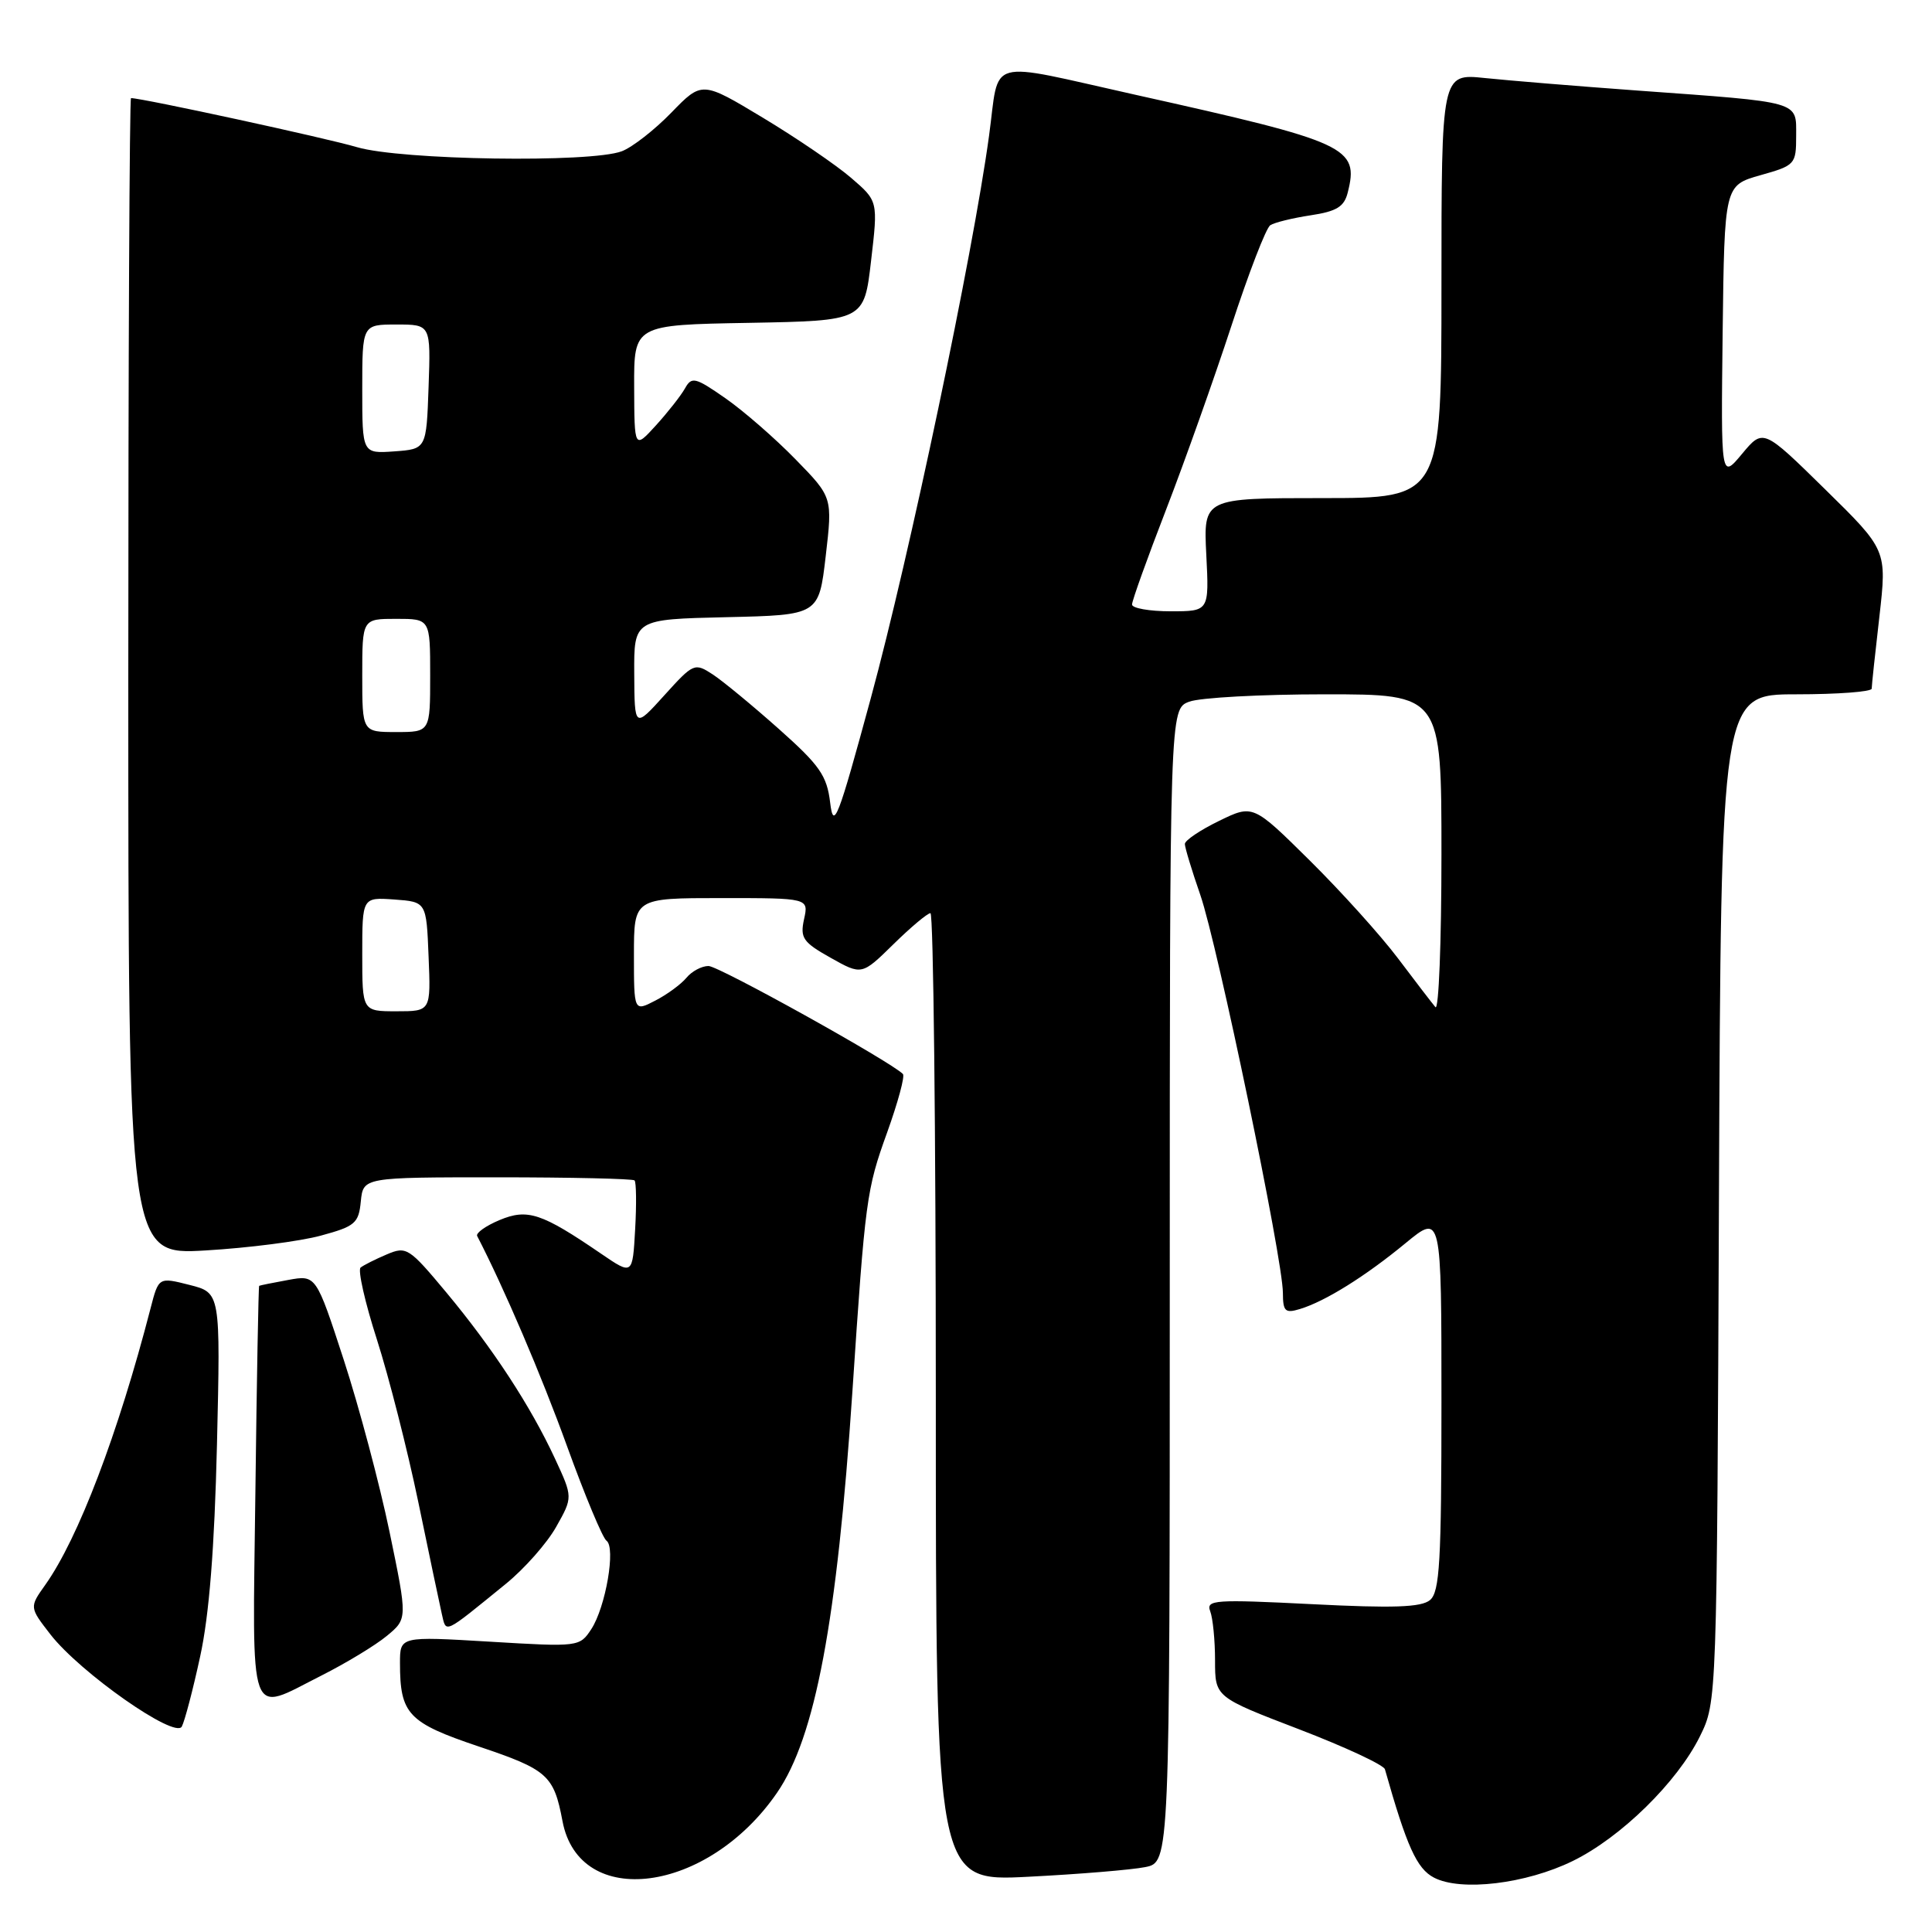 <?xml version="1.0" encoding="UTF-8" standalone="no"?>
<!DOCTYPE svg PUBLIC "-//W3C//DTD SVG 1.1//EN" "http://www.w3.org/Graphics/SVG/1.1/DTD/svg11.dtd" >
<svg xmlns="http://www.w3.org/2000/svg" xmlns:xlink="http://www.w3.org/1999/xlink" version="1.1" viewBox="0 0 256 256">
 <g >
 <path fill="currentColor"
d=" M 208.40 246.59 C 214.78 243.47 222.26 236.13 225.25 230.07 C 227.50 225.50 227.50 225.50 227.77 158.75 C 228.04 92.00 228.04 92.00 238.02 92.00 C 243.51 92.00 248.00 91.66 248.01 91.25 C 248.01 90.84 248.47 86.54 249.03 81.69 C 250.03 72.88 250.03 72.88 241.83 64.83 C 233.63 56.78 233.63 56.78 230.83 60.14 C 228.03 63.50 228.03 63.50 228.26 44.03 C 228.50 24.57 228.50 24.57 233.25 23.22 C 237.87 21.92 238.00 21.78 238.00 17.99 C 238.00 13.35 238.81 13.58 217.00 12.00 C 209.03 11.42 199.91 10.67 196.75 10.34 C 191.00 9.74 191.00 9.74 191.00 37.87 C 191.00 66.00 191.00 66.00 175.23 66.00 C 159.46 66.00 159.46 66.00 159.84 73.50 C 160.22 81.00 160.22 81.00 155.11 81.00 C 152.30 81.00 150.00 80.59 150.00 80.10 C 150.00 79.60 152.03 73.94 154.52 67.51 C 157.00 61.09 160.89 50.13 163.17 43.17 C 165.45 36.20 167.76 30.20 168.32 29.84 C 168.88 29.48 171.28 28.89 173.66 28.53 C 177.11 28.01 178.11 27.40 178.58 25.52 C 180.10 19.50 178.66 18.84 150.50 12.57 C 130.30 8.07 132.50 7.46 131.05 18.02 C 128.90 33.76 120.51 73.67 115.39 92.50 C 111.01 108.62 110.45 110.07 110.00 106.35 C 109.57 102.77 108.62 101.41 103.20 96.59 C 99.74 93.51 95.80 90.26 94.45 89.37 C 92.04 87.80 91.89 87.86 88.03 92.13 C 84.08 96.50 84.08 96.50 84.04 89.28 C 84.00 82.06 84.00 82.06 96.25 81.78 C 108.50 81.50 108.50 81.50 109.41 73.70 C 110.32 65.89 110.32 65.89 105.41 60.86 C 102.71 58.09 98.53 54.45 96.12 52.77 C 92.11 49.98 91.65 49.87 90.76 51.47 C 90.22 52.43 88.49 54.63 86.92 56.36 C 84.06 59.50 84.06 59.50 84.03 51.28 C 84.00 43.05 84.00 43.05 99.25 42.78 C 114.50 42.50 114.50 42.50 115.42 34.57 C 116.35 26.64 116.35 26.64 112.78 23.57 C 110.82 21.88 105.57 18.30 101.12 15.62 C 93.02 10.74 93.02 10.74 88.97 14.91 C 86.75 17.20 83.79 19.51 82.40 20.04 C 78.26 21.61 53.12 21.22 47.30 19.50 C 43.26 18.30 18.85 13.00 17.36 13.00 C 17.16 13.00 17.00 47.49 17.00 89.64 C 17.00 166.29 17.00 166.29 27.25 165.69 C 32.89 165.36 39.75 164.48 42.50 163.73 C 47.05 162.50 47.53 162.09 47.81 159.19 C 48.13 156.00 48.13 156.00 65.90 156.00 C 75.67 156.00 83.85 156.19 84.08 156.41 C 84.31 156.64 84.35 159.56 84.16 162.90 C 83.82 168.97 83.82 168.97 79.66 166.13 C 71.76 160.73 69.91 160.11 66.18 161.67 C 64.35 162.44 63.02 163.39 63.23 163.78 C 66.79 170.67 71.73 182.21 75.14 191.64 C 77.50 198.16 79.85 203.79 80.36 204.15 C 81.62 205.03 80.26 212.94 78.35 215.87 C 76.81 218.22 76.67 218.24 64.90 217.53 C 53.00 216.82 53.00 216.82 53.00 220.35 C 53.00 227.13 54.06 228.26 63.44 231.42 C 72.55 234.48 73.39 235.23 74.53 241.29 C 76.75 253.14 93.78 250.90 102.96 237.55 C 108.03 230.19 110.91 214.84 112.94 184.50 C 114.65 158.85 114.81 157.65 117.55 150.06 C 118.98 146.08 119.93 142.59 119.64 142.31 C 117.95 140.62 95.24 128.00 93.88 128.00 C 92.98 128.00 91.66 128.70 90.95 129.57 C 90.23 130.43 88.38 131.79 86.82 132.59 C 84.00 134.05 84.00 134.05 84.00 126.53 C 84.00 119.00 84.00 119.00 95.58 119.00 C 107.16 119.00 107.16 119.00 106.54 121.80 C 106.00 124.28 106.39 124.85 110.06 126.91 C 114.19 129.23 114.19 129.23 118.38 125.12 C 120.69 122.85 122.90 121.00 123.29 121.00 C 123.68 121.00 124.00 149.87 124.00 185.15 C 124.00 249.31 124.00 249.31 136.25 248.68 C 142.99 248.34 149.96 247.76 151.75 247.40 C 155.00 246.75 155.00 246.75 155.00 170.35 C 155.00 93.95 155.00 93.95 157.57 92.98 C 158.98 92.44 167.08 92.00 175.57 92.00 C 191.00 92.00 191.00 92.00 191.00 113.20 C 191.00 124.86 190.64 133.97 190.20 133.45 C 189.76 132.93 187.53 130.03 185.25 127.00 C 182.97 123.97 177.71 118.14 173.57 114.04 C 166.03 106.58 166.03 106.58 161.52 108.78 C 159.03 109.99 157.00 111.36 157.00 111.83 C 157.00 112.30 157.92 115.34 159.05 118.59 C 161.32 125.14 169.99 166.87 169.99 171.32 C 170.00 173.77 170.29 174.05 172.25 173.45 C 175.59 172.44 180.90 169.13 186.25 164.72 C 191.00 160.81 191.00 160.81 191.00 185.78 C 191.00 206.91 190.77 210.95 189.48 212.02 C 188.32 212.98 184.61 213.11 173.84 212.56 C 160.93 211.91 159.78 211.99 160.36 213.50 C 160.71 214.42 161.00 217.35 161.00 220.02 C 161.00 224.87 161.00 224.87 172.11 229.13 C 178.21 231.47 183.35 233.86 183.51 234.44 C 186.41 244.69 187.73 247.60 190.00 248.79 C 193.57 250.66 202.20 249.63 208.40 246.59 Z  M 26.52 219.50 C 27.72 214.02 28.42 205.18 28.75 191.40 C 29.22 171.30 29.22 171.30 25.12 170.26 C 21.02 169.22 21.02 169.22 19.95 173.36 C 15.65 189.99 10.36 203.87 6.00 210.00 C 3.89 212.97 3.89 212.97 6.69 216.58 C 10.63 221.64 23.18 230.44 24.09 228.78 C 24.47 228.07 25.57 223.90 26.52 219.50 Z  M 42.59 222.02 C 45.84 220.38 49.74 218.02 51.25 216.77 C 54.00 214.50 54.00 214.50 51.62 203.00 C 50.31 196.68 47.58 186.42 45.56 180.22 C 41.88 168.93 41.88 168.93 38.19 169.60 C 36.16 169.97 34.43 170.32 34.34 170.38 C 34.25 170.45 34.02 182.76 33.84 197.75 C 33.45 228.86 32.77 226.97 42.59 222.02 Z  M 67.00 209.89 C 69.48 207.88 72.49 204.47 73.70 202.31 C 75.91 198.39 75.91 198.39 73.54 193.28 C 70.30 186.30 65.33 178.70 59.16 171.28 C 54.19 165.32 53.86 165.10 51.24 166.22 C 49.73 166.86 48.18 167.64 47.78 167.96 C 47.39 168.28 48.36 172.58 49.95 177.52 C 51.53 182.46 53.99 192.12 55.42 199.00 C 56.84 205.88 58.25 212.55 58.54 213.84 C 59.15 216.45 58.66 216.67 67.00 209.89 Z  M 48.00 126.44 C 48.00 118.89 48.00 118.89 52.25 119.19 C 56.50 119.50 56.50 119.50 56.79 126.75 C 57.09 134.00 57.09 134.00 52.54 134.00 C 48.00 134.00 48.00 134.00 48.00 126.44 Z  M 48.00 89.50 C 48.00 82.00 48.00 82.00 52.50 82.00 C 57.00 82.00 57.00 82.00 57.00 89.50 C 57.00 97.00 57.00 97.00 52.50 97.00 C 48.00 97.00 48.00 97.00 48.00 89.50 Z  M 48.00 51.56 C 48.00 43.00 48.00 43.00 52.54 43.00 C 57.08 43.00 57.08 43.00 56.79 51.25 C 56.50 59.50 56.50 59.50 52.25 59.81 C 48.00 60.11 48.00 60.11 48.00 51.56 Z "/>
</g>
</svg>